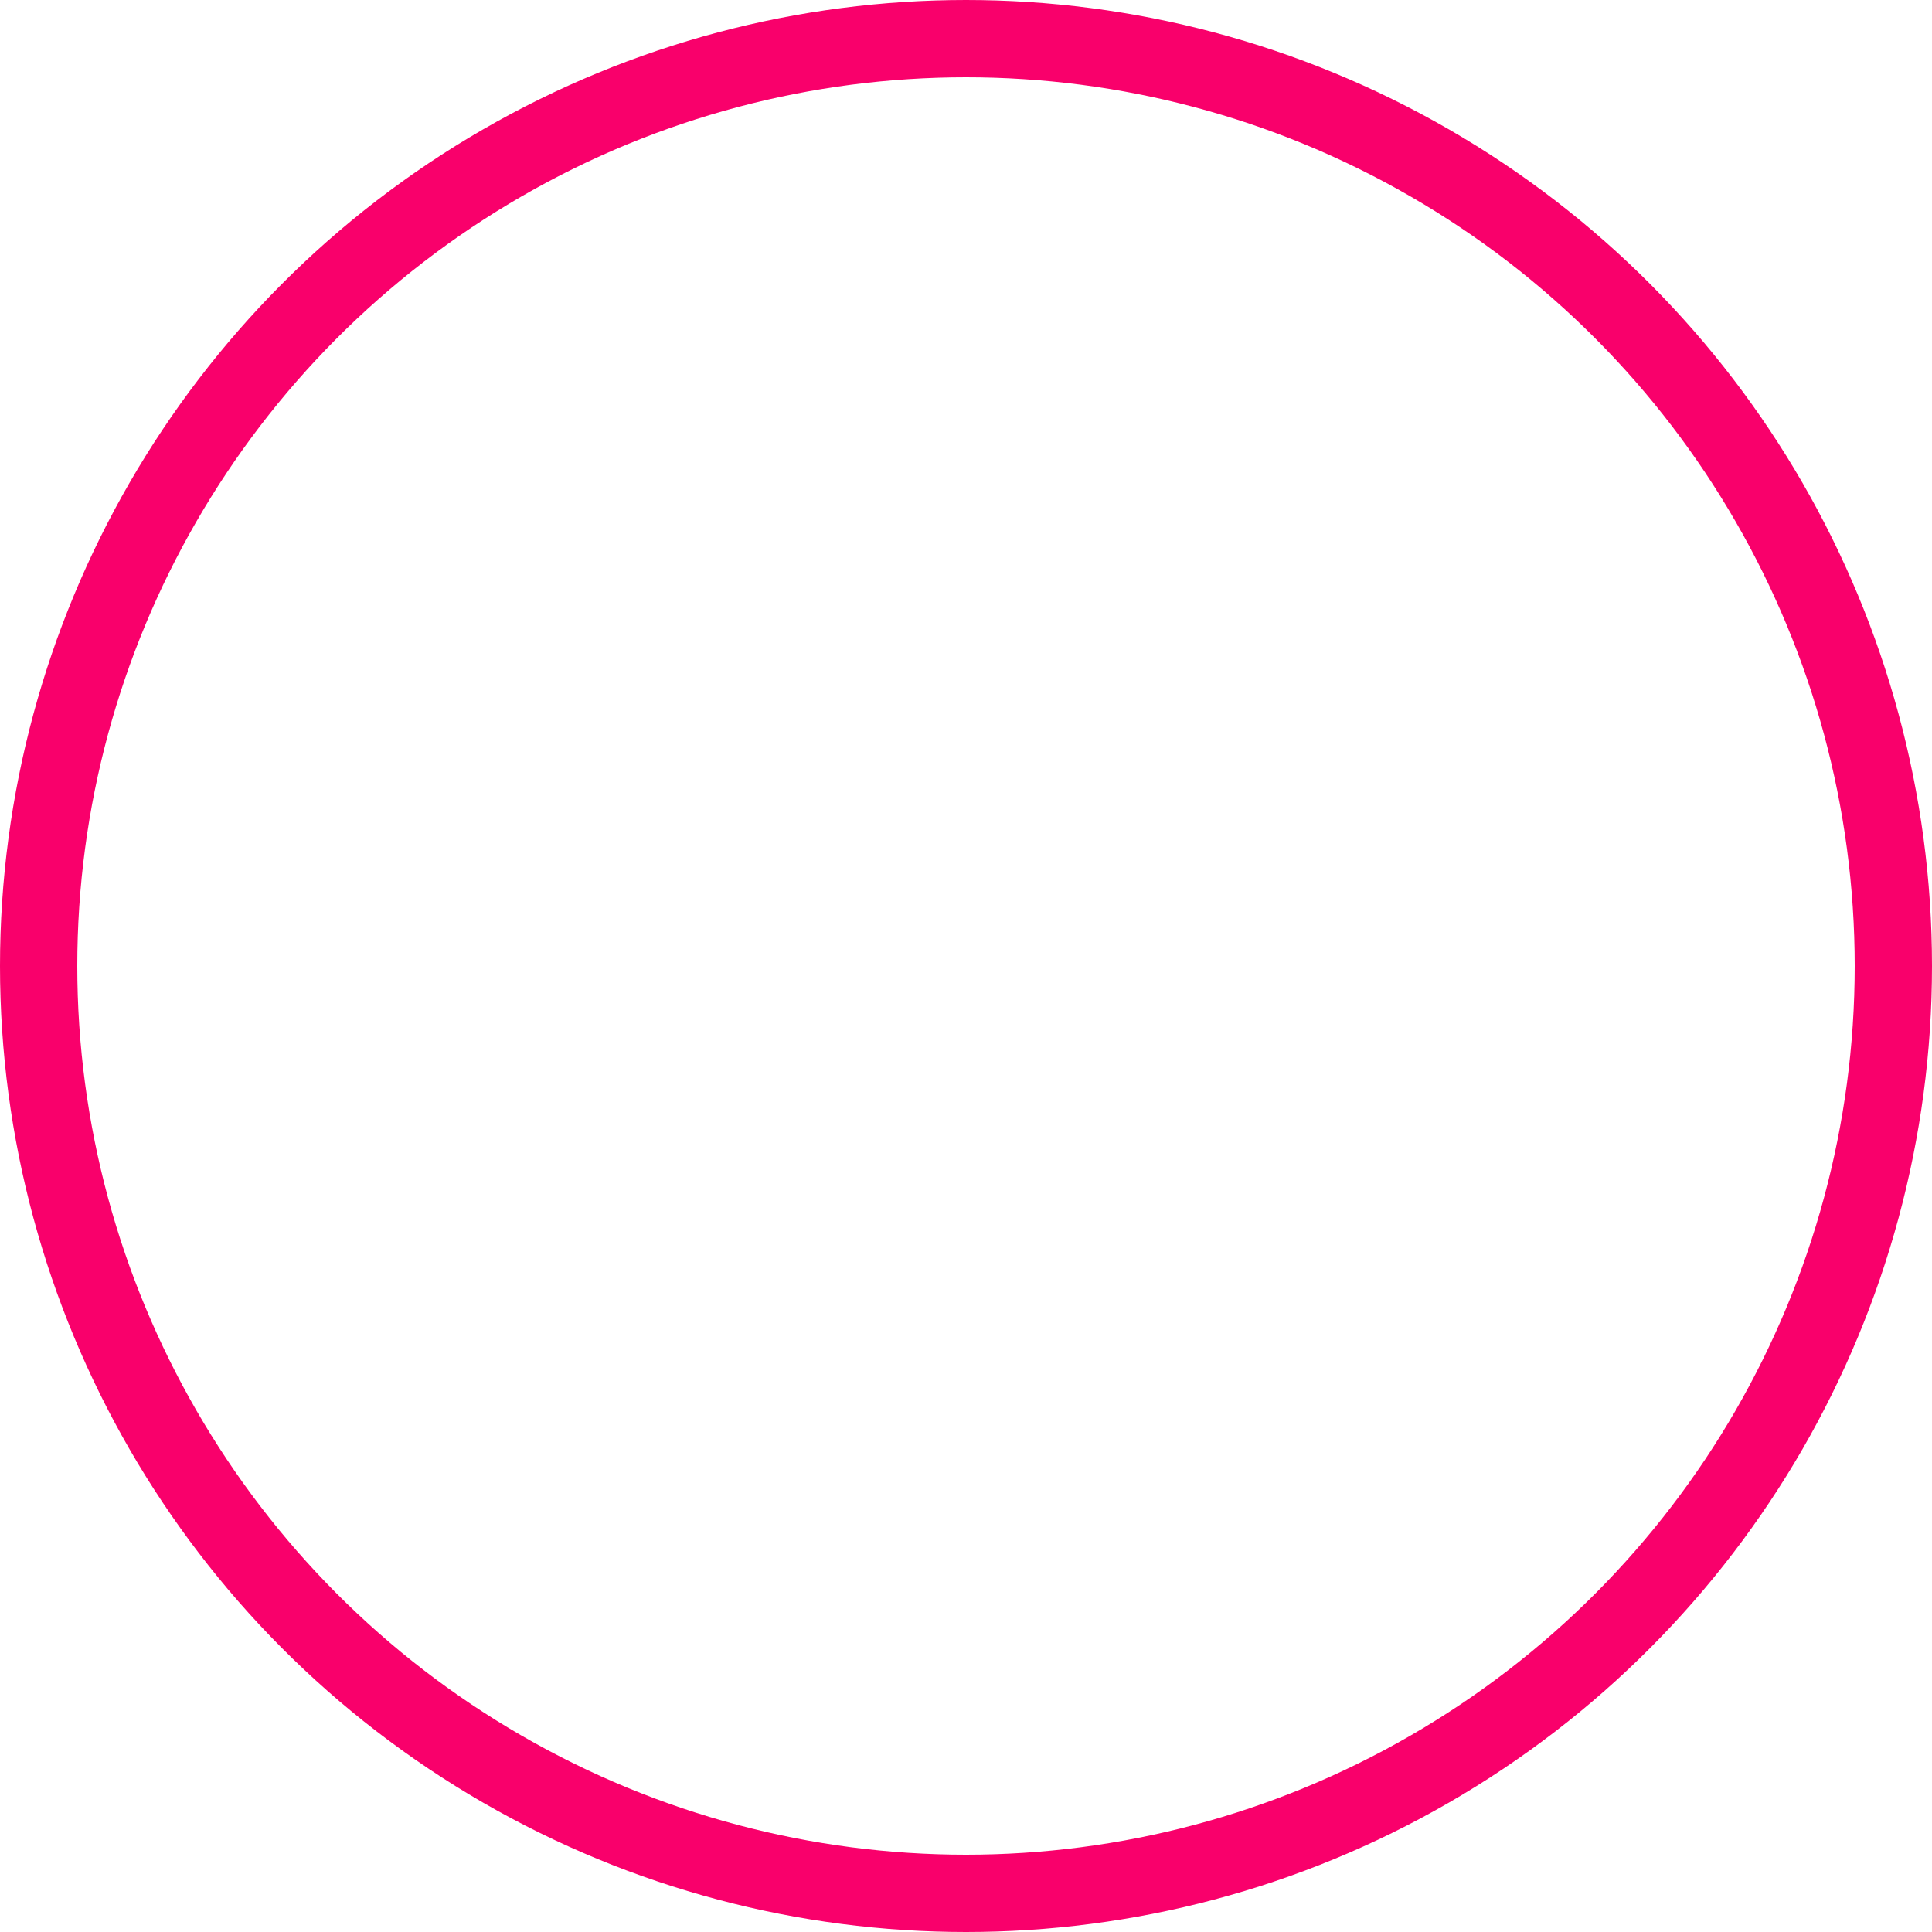 <svg xmlns="http://www.w3.org/2000/svg" width="50" height="50" viewBox="0 0 50 50">
  <g id="Ellipse_5" data-name="Ellipse 5" fill="none" stroke="#f9006b" stroke-width="2">
    <circle cx="25" cy="25" r="25" stroke="none"/>
    <circle cx="25" cy="25" r="24" fill="none"/>
  </g>
</svg>
